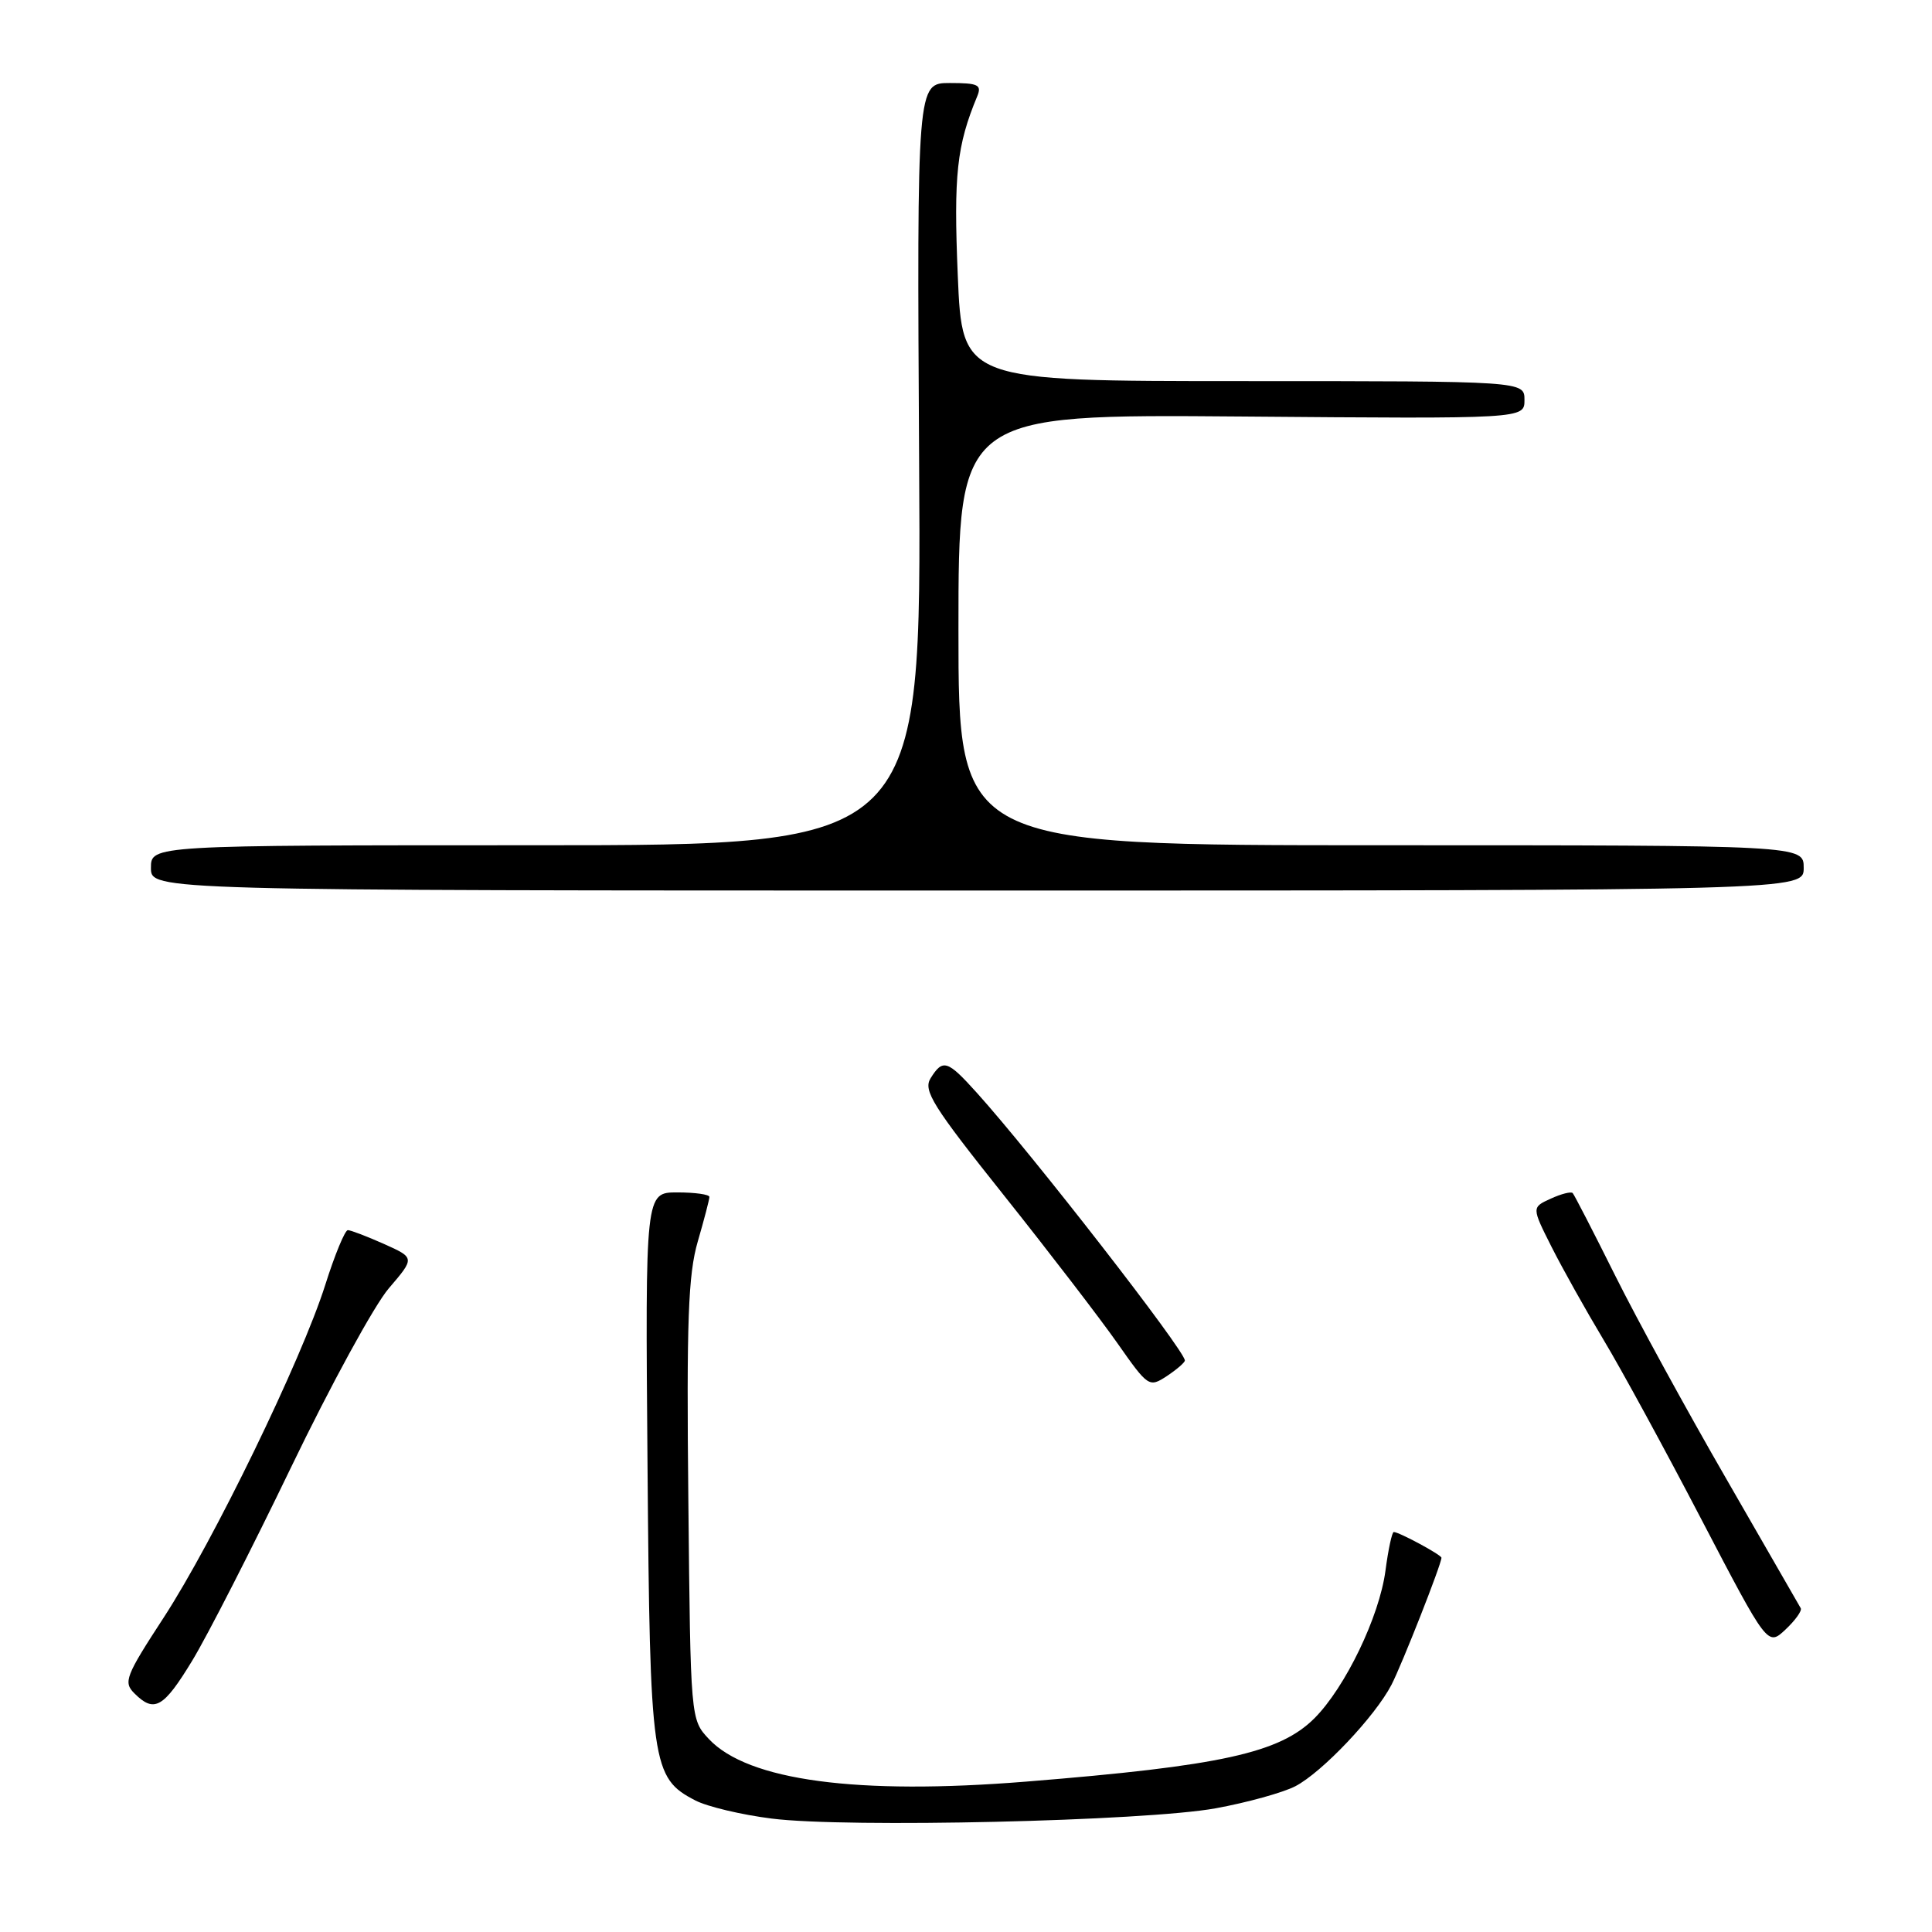 <?xml version="1.0" encoding="UTF-8" standalone="no"?>
<!DOCTYPE svg PUBLIC "-//W3C//DTD SVG 1.1//EN" "http://www.w3.org/Graphics/SVG/1.1/DTD/svg11.dtd" >
<svg xmlns="http://www.w3.org/2000/svg" xmlns:xlink="http://www.w3.org/1999/xlink" version="1.1" viewBox="0 0 256 256">
 <g >
 <path fill="currentColor"
d=" M 161.08 239.61 C 165.25 238.85 170.00 237.53 171.63 236.69 C 175.17 234.86 182.21 227.43 184.38 223.24 C 185.78 220.52 191.00 207.26 191.00 206.41 C 191.00 206.03 185.38 203.00 184.68 203.00 C 184.45 203.00 183.95 205.31 183.58 208.13 C 182.77 214.22 178.26 223.58 174.17 227.68 C 169.56 232.28 161.81 233.99 136.00 236.07 C 113.59 237.88 99.11 235.94 93.94 230.44 C 91.50 227.84 91.50 227.84 91.21 198.83 C 90.96 174.99 91.19 168.87 92.46 164.50 C 93.31 161.58 94.00 158.92 94.00 158.60 C 94.00 158.27 92.09 158.00 89.75 158.00 C 85.50 158.00 85.50 158.00 85.80 194.20 C 86.12 233.93 86.36 235.58 92.14 238.57 C 93.72 239.39 98.27 240.47 102.25 240.97 C 112.16 242.23 151.74 241.31 161.08 239.61 Z  M 25.48 220.03 C 27.48 216.74 33.37 205.21 38.58 194.40 C 43.79 183.59 49.61 172.93 51.52 170.71 C 54.98 166.67 54.98 166.67 50.88 164.83 C 48.63 163.83 46.47 163.00 46.09 163.00 C 45.71 163.00 44.36 166.26 43.10 170.25 C 39.94 180.22 28.29 204.21 21.67 214.37 C 16.63 222.10 16.32 222.90 17.81 224.38 C 20.44 227.01 21.66 226.32 25.48 220.03 Z  M 238.61 213.10 C 238.43 212.77 234.00 205.07 228.77 196.00 C 223.53 186.93 216.89 174.78 214.01 169.00 C 211.13 163.22 208.60 158.31 208.39 158.09 C 208.18 157.86 206.87 158.19 205.48 158.83 C 202.95 159.98 202.95 159.98 205.60 165.24 C 207.06 168.13 210.15 173.65 212.46 177.50 C 214.78 181.35 220.62 192.07 225.44 201.32 C 234.22 218.14 234.22 218.14 236.58 215.93 C 237.88 214.71 238.79 213.44 238.61 213.10 Z  M 157.00 180.27 C 157.00 178.96 136.75 152.90 129.39 144.75 C 125.53 140.47 124.93 140.28 123.31 142.87 C 122.30 144.50 123.56 146.52 133.04 158.41 C 139.03 165.93 145.79 174.74 148.07 177.99 C 152.14 183.79 152.26 183.87 154.61 182.34 C 155.92 181.47 157.00 180.54 157.00 180.27 Z  M 239.00 115.00 C 239.00 112.00 239.00 112.00 183.00 112.00 C 127.00 112.00 127.00 112.00 127.00 83.44 C 127.00 54.89 127.00 54.89 164.50 55.19 C 202.00 55.50 202.00 55.50 202.00 53.00 C 202.00 50.50 202.00 50.50 164.75 50.50 C 127.50 50.50 127.50 50.50 126.91 36.50 C 126.35 23.17 126.77 19.29 129.49 12.75 C 130.11 11.24 129.62 11.00 125.86 11.00 C 121.50 11.00 121.50 11.00 121.79 61.50 C 122.09 112.00 122.09 112.00 71.04 112.00 C 20.00 112.00 20.00 112.00 20.00 115.00 C 20.00 118.00 20.00 118.00 129.50 118.00 C 239.00 118.00 239.00 118.00 239.00 115.00 Z "/>
</g>
</svg>